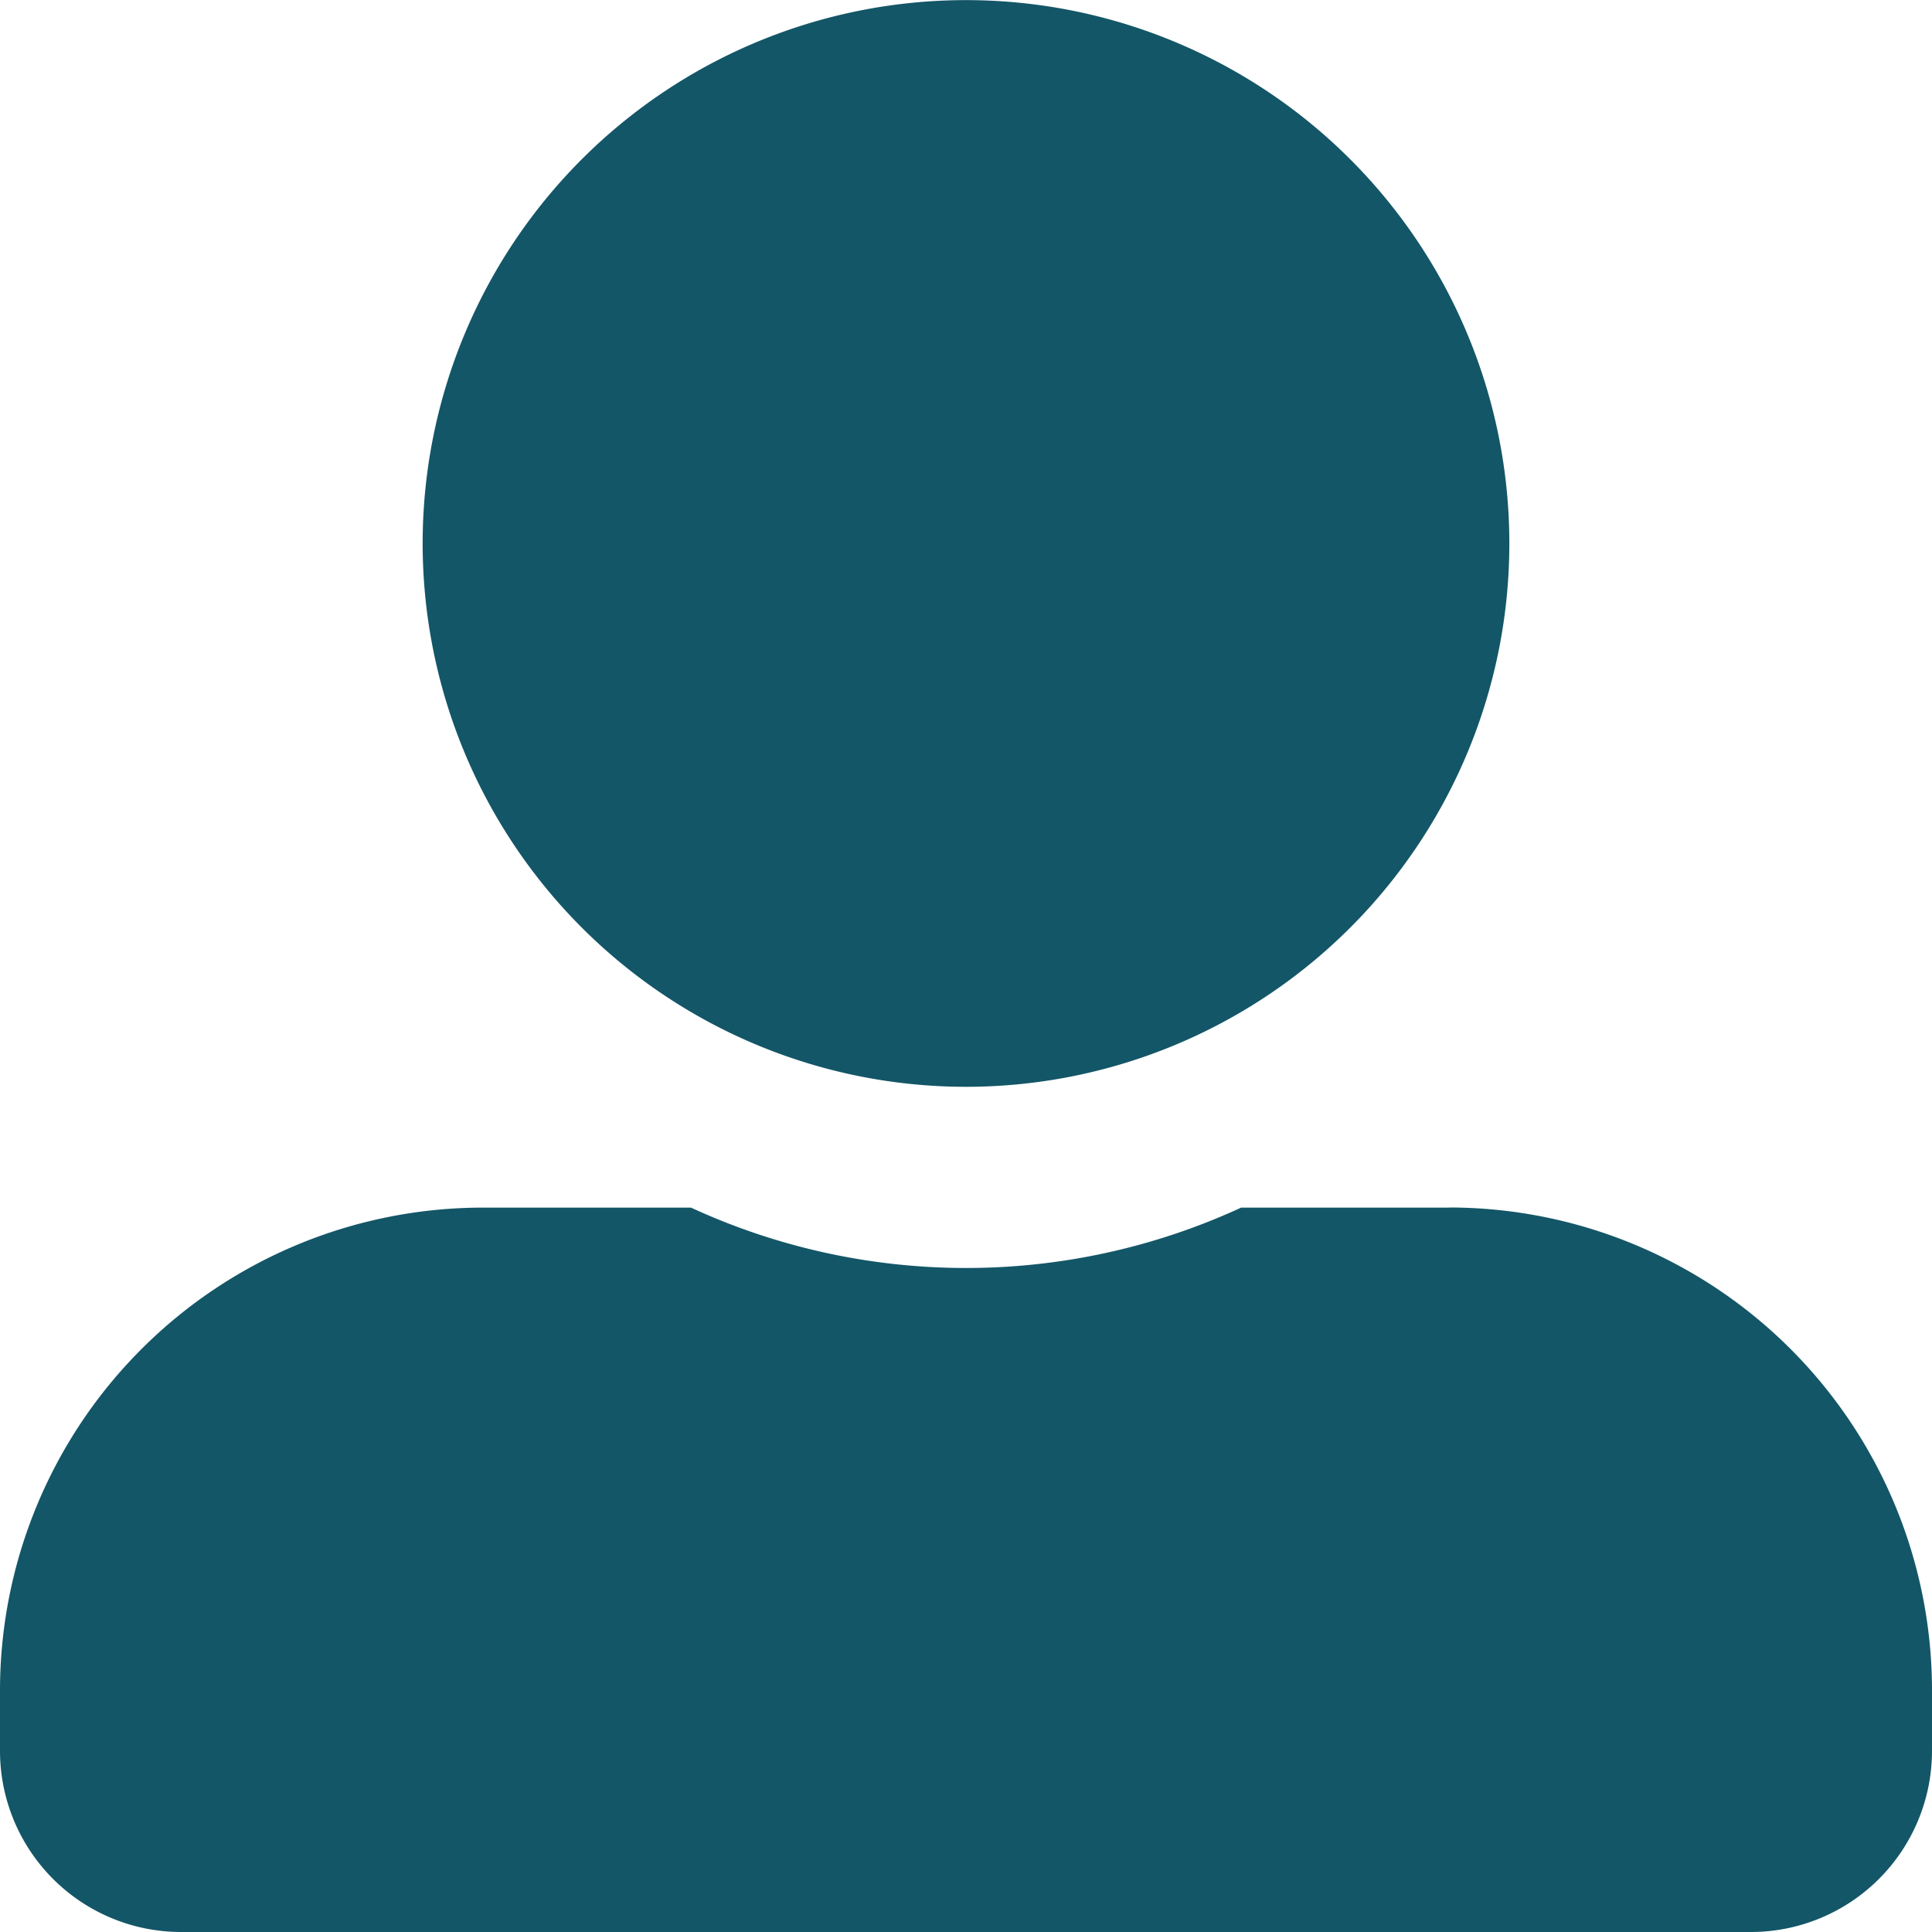 <svg xmlns="http://www.w3.org/2000/svg" width="17" height="17" viewBox="0 0 17 17">
  <path id="Icon_awesome-user-alt" data-name="Icon awesome-user-alt" d="M8.5,9.563A4.781,4.781,0,1,0,3.719,4.781,4.782,4.782,0,0,0,8.5,9.563Zm4.25,1.063H10.921a5.78,5.78,0,0,1-4.841,0H4.25A4.25,4.25,0,0,0,0,14.875v.531A1.594,1.594,0,0,0,1.594,17H15.406A1.594,1.594,0,0,0,17,15.406v-.531A4.25,4.25,0,0,0,12.75,10.625Z" fill="#135667"/>
</svg>

